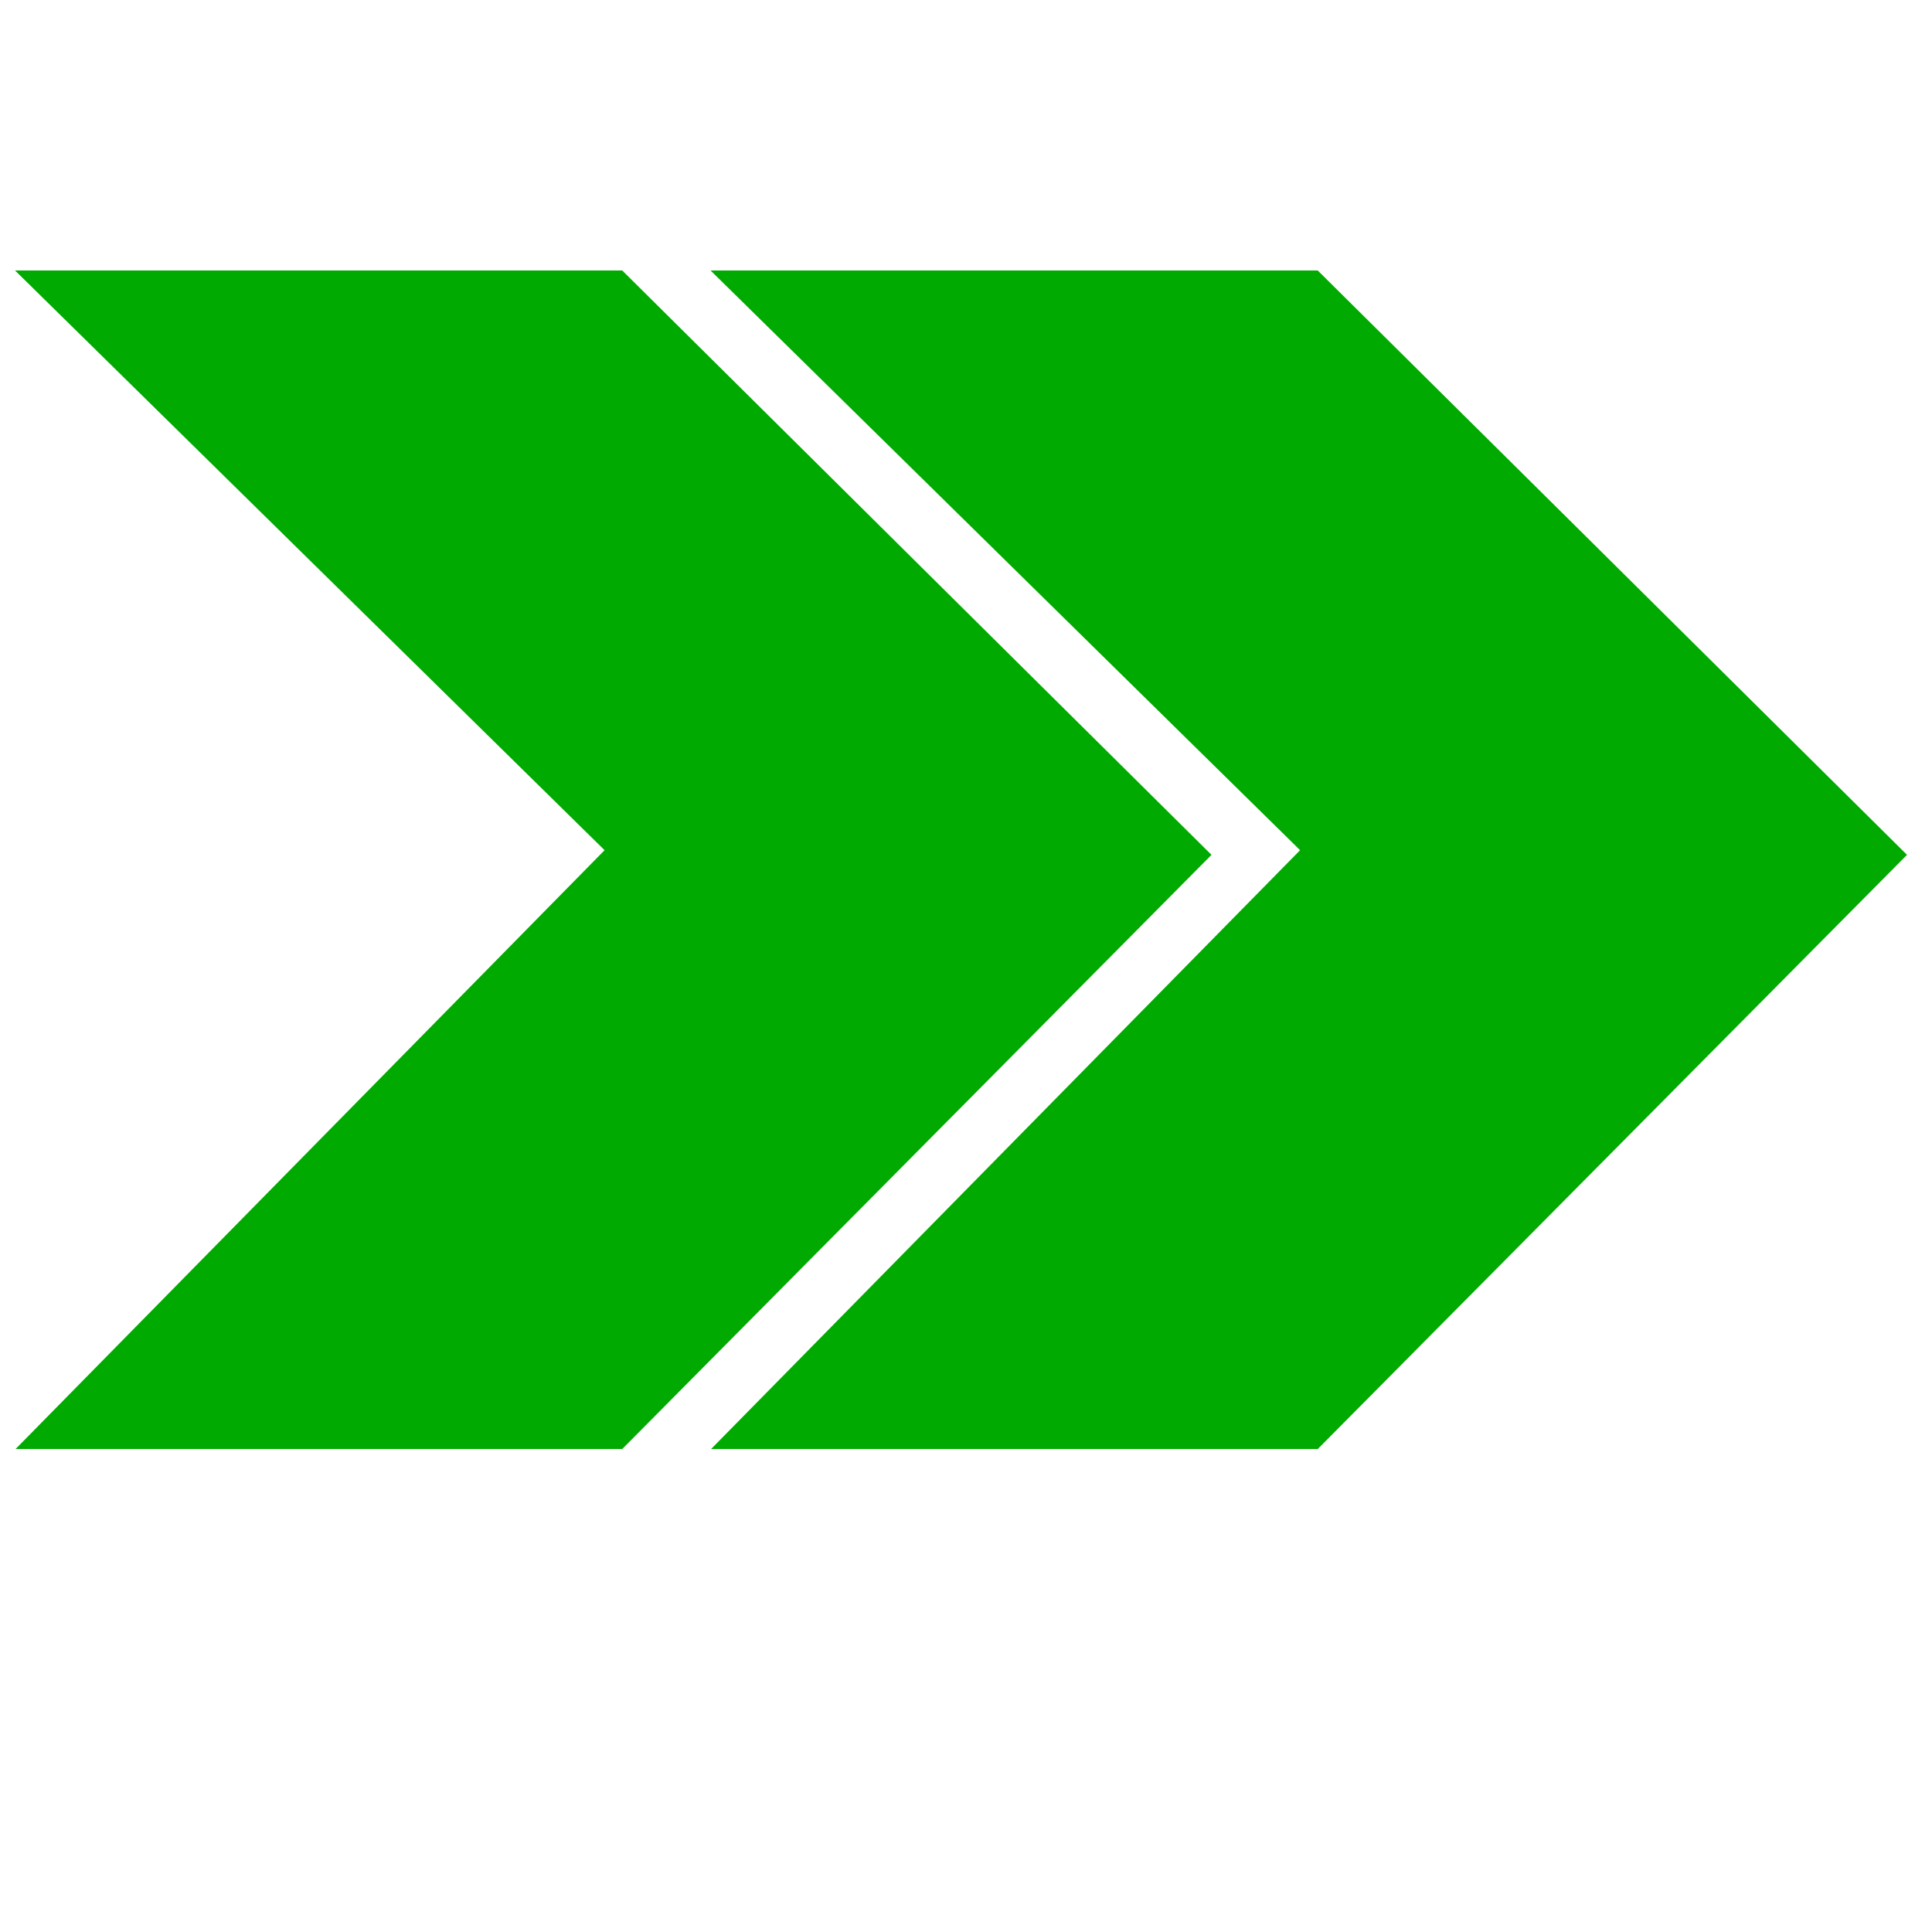 <?xml version="1.0" encoding="UTF-8" standalone="no"?>
<svg
   xmlns:dc="http://purl.org/dc/elements/1.1/"
   xmlns:cc="http://creativecommons.org/ns#"
   xmlns:rdf="http://www.w3.org/1999/02/22-rdf-syntax-ns#"
   xmlns:svg="http://www.w3.org/2000/svg"
   xmlns="http://www.w3.org/2000/svg"
   xmlns:sodipodi="http://sodipodi.sourceforge.net/DTD/sodipodi-0.dtd"
   xmlns:inkscape="http://www.inkscape.org/namespaces/inkscape"
   version="1.1"
   x="0px"
   y="0px"
   viewBox="0 0 100 100"
   enable-background="new 0 0 100 100"
   xml:space="preserve"
   id="svg2"
   inkscape:version="0.91 r13725"
   sodipodi:docname="client2server_connected.svg"><defs
     id="defs24" /><sodipodi:namedview
     pagecolor="#ffffff"
     bordercolor="#666666"
     borderopacity="1"
     objecttolerance="10"
     gridtolerance="10"
     guidetolerance="10"
     inkscape:pageopacity="0"
     inkscape:pageshadow="2"
     inkscape:window-width="1920"
     inkscape:window-height="996"
     id="namedview22"
     showgrid="false"
     inkscape:zoom="1.888"
     inkscape:cx="-53.019068"
     inkscape:cy="-1.059322"
     inkscape:window-x="-8"
     inkscape:window-y="-8"
     inkscape:window-maximized="1"
     inkscape:current-layer="svg2" /><g
     id="g4"
     style="fill:#00aa00"><g
       id="g6"
       style="fill:#00aa00"><polygon
         points="38,15 68,15 98,44.75 68,75 38,75 68,44.5   "
         id="polygon8"
         style="fill:#00aa00" /><path
         d="M68.208,75H36.807l30.486-30.994L36.778,14h31.428l30.501,30.247L68.208,75z M39.193,74h28.599l29.501-29.747L67.794,15    H39.222l29.485,28.994L39.193,74z"
         id="path10"
         style="fill:#00aa00" /></g><g
       id="g12"
       style="fill:#00aa00"><polygon
         points="2,15 32,15 62,44.75 32,75 2,75 32,44.5   "
         id="polygon14"
         style="fill:#00aa00" /><path
         d="M32.208,75H0.807l30.486-30.994L0.778,14h31.428l30.501,30.247L32.208,75z M3.193,74h28.599l29.501-29.747L31.794,15    H3.222l29.485,28.994L3.193,74z"
         id="path16"
         style="fill:#00aa00" /></g></g></svg>
